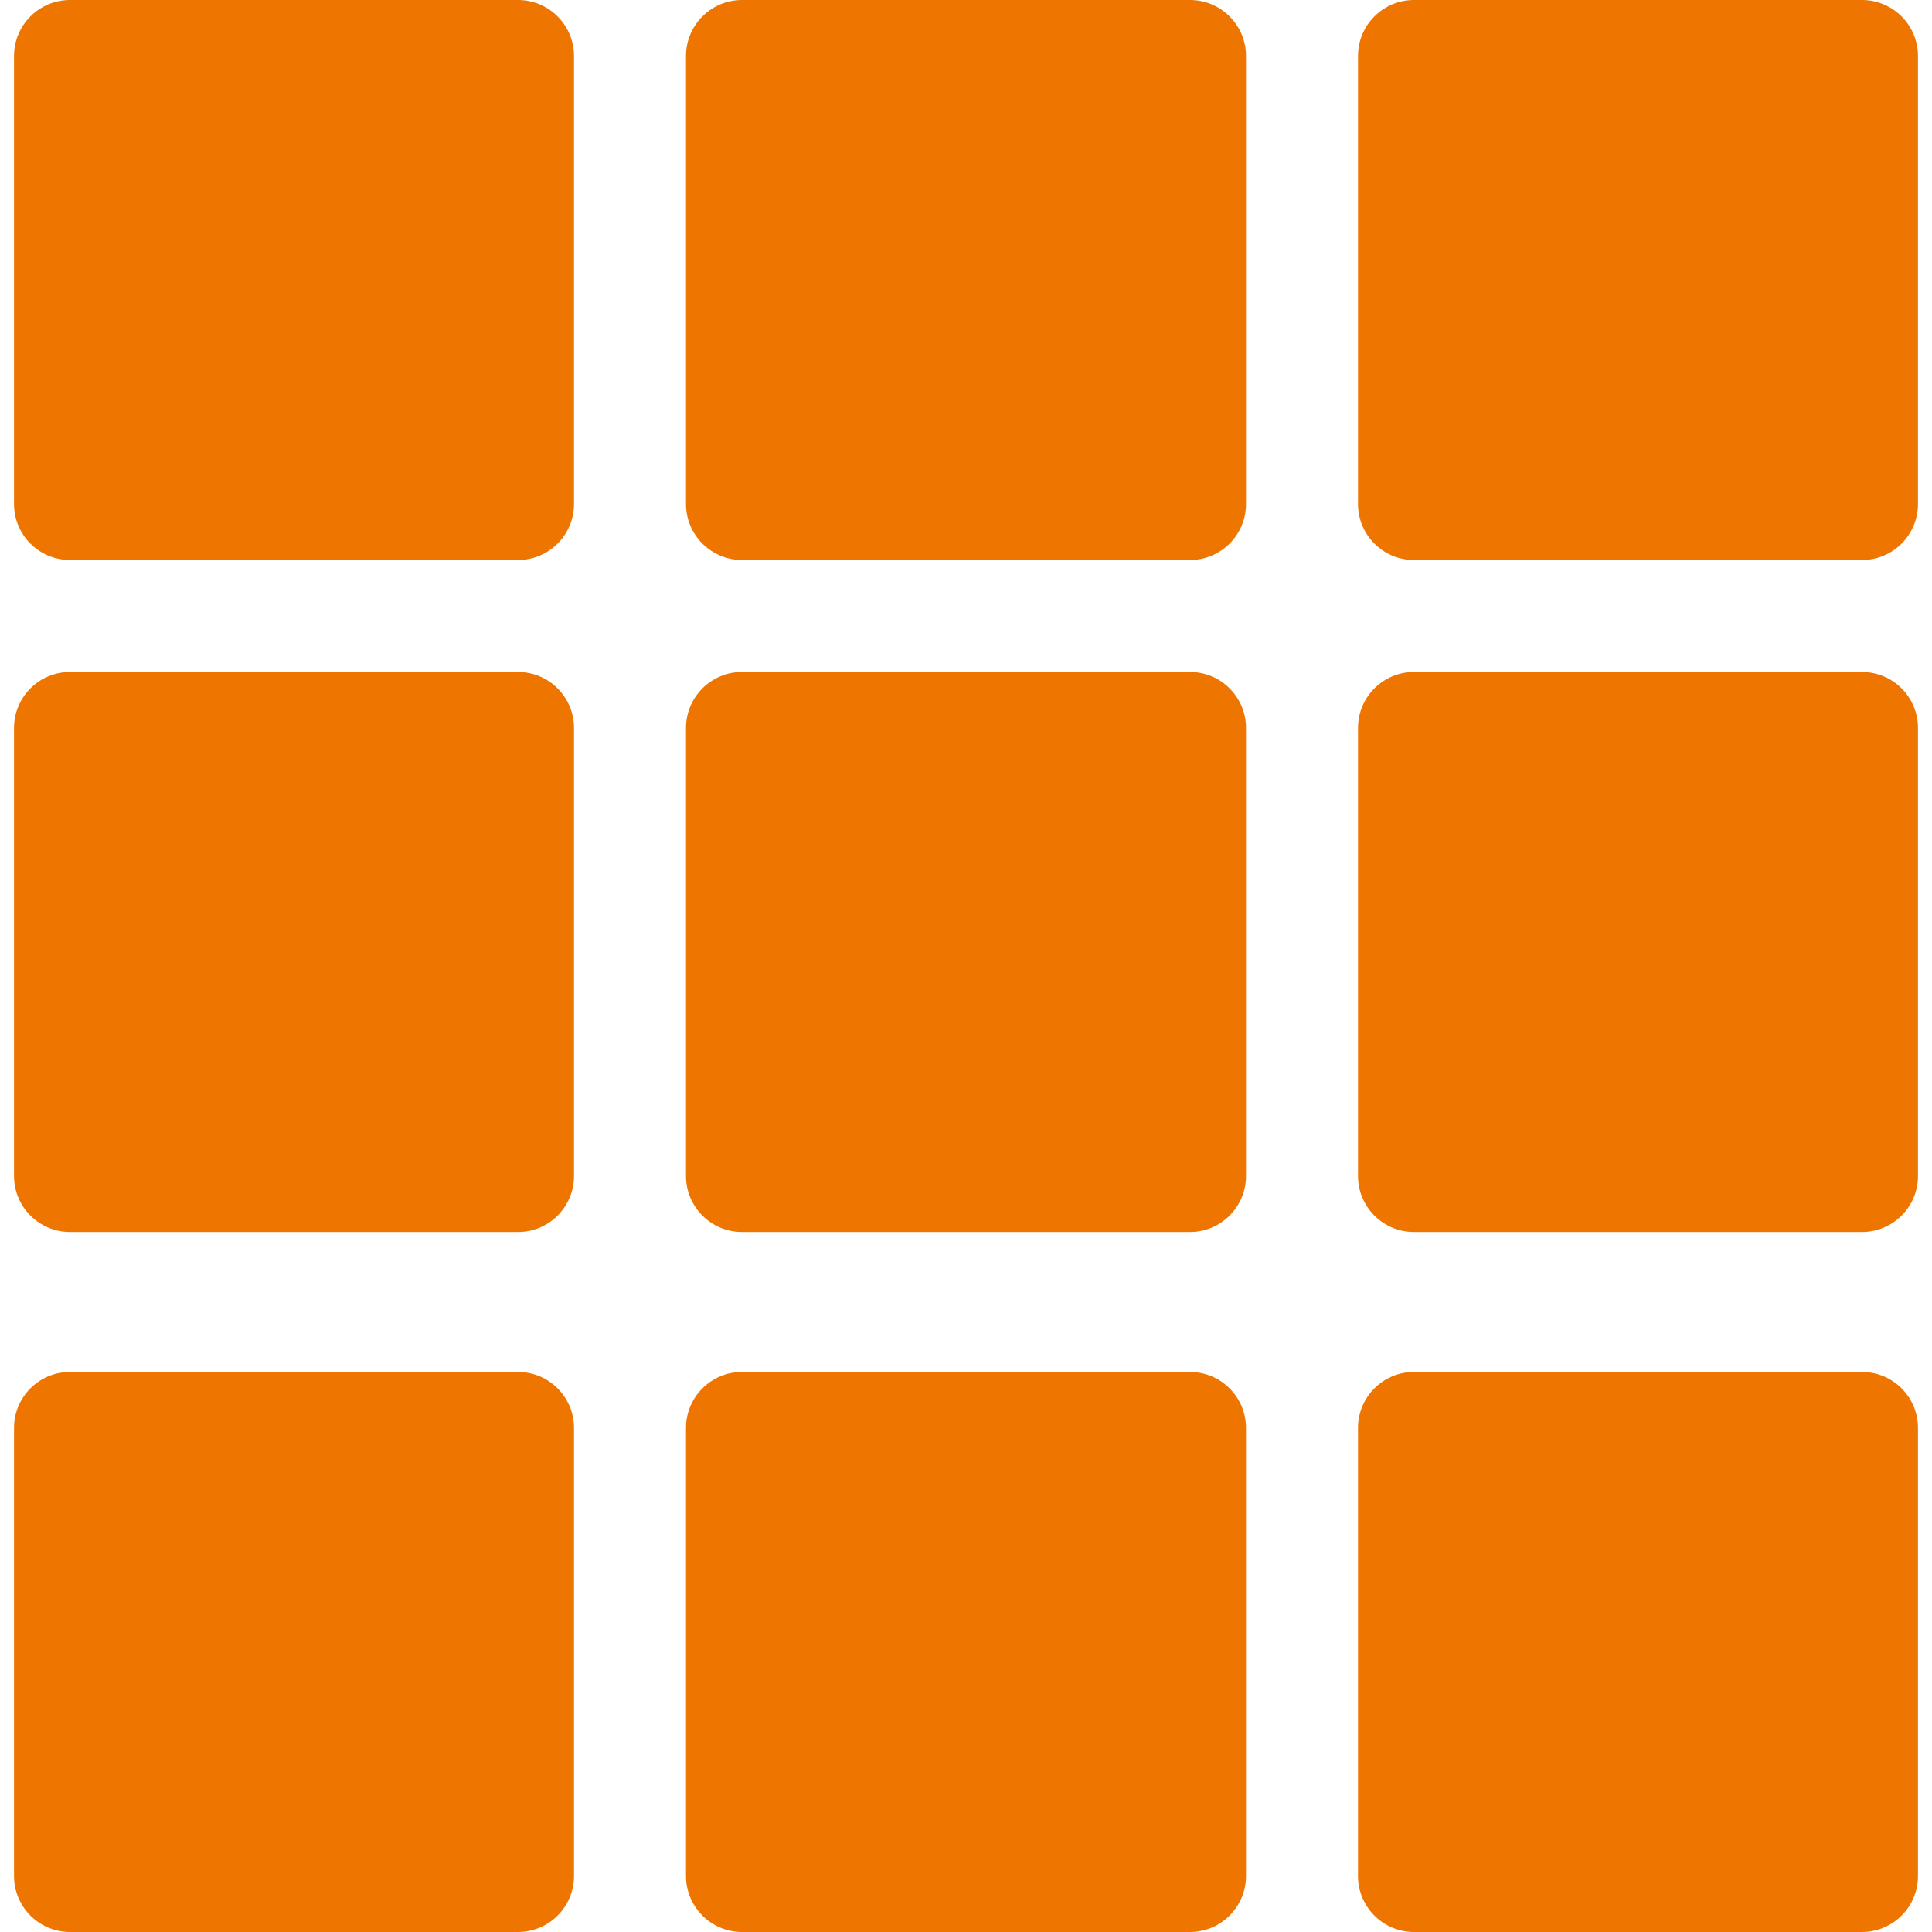 <svg width="60" height="60" viewBox="0 0 60 60" fill="none" xmlns="http://www.w3.org/2000/svg">
<path d="M16.087 0H2.174C1.213 0 0.435 0.779 0.435 1.739V15.652C0.435 16.613 1.213 17.391 2.174 17.391H16.087C17.047 17.391 17.826 16.613 17.826 15.652V1.739C17.826 0.779 17.047 0 16.087 0Z" fill="#EE7600"/>
<path d="M36.957 0H23.044C22.083 0 21.304 0.779 21.304 1.739V15.652C21.304 16.613 22.083 17.391 23.044 17.391H36.957C37.917 17.391 38.696 16.613 38.696 15.652V1.739C38.696 0.779 37.917 0 36.957 0Z" fill="#EE7600"/>
<path d="M16.087 20.869H2.174C1.213 20.869 0.435 21.648 0.435 22.608V36.521C0.435 37.482 1.213 38.261 2.174 38.261H16.087C17.047 38.261 17.826 37.482 17.826 36.521V22.608C17.826 21.648 17.047 20.869 16.087 20.869Z" fill="#EE7600"/>
<path d="M36.957 20.869H23.044C22.083 20.869 21.304 21.648 21.304 22.608V36.521C21.304 37.482 22.083 38.261 23.044 38.261H36.957C37.917 38.261 38.696 37.482 38.696 36.521V22.608C38.696 21.648 37.917 20.869 36.957 20.869Z" fill="#EE7600"/>
<path d="M57.826 0H43.913C42.953 0 42.174 0.779 42.174 1.739V15.652C42.174 16.613 42.953 17.391 43.913 17.391H57.826C58.787 17.391 59.565 16.613 59.565 15.652V1.739C59.565 0.779 58.787 0 57.826 0Z" fill="#EE7600"/>
<path d="M57.826 20.869H43.913C42.953 20.869 42.174 21.648 42.174 22.608V36.521C42.174 37.482 42.953 38.261 43.913 38.261H57.826C58.787 38.261 59.565 37.482 59.565 36.521V22.608C59.565 21.648 58.787 20.869 57.826 20.869Z" fill="#EE7600"/>
<path d="M16.087 42.608H2.174C1.213 42.608 0.435 43.387 0.435 44.347V58.261C0.435 59.221 1.213 60 2.174 60H16.087C17.047 60 17.826 59.221 17.826 58.261V44.347C17.826 43.387 17.047 42.608 16.087 42.608Z" fill="#EE7600"/>
<path d="M36.957 42.608H23.044C22.083 42.608 21.304 43.387 21.304 44.347V58.261C21.304 59.221 22.083 60 23.044 60H36.957C37.917 60 38.696 59.221 38.696 58.261V44.347C38.696 43.387 37.917 42.608 36.957 42.608Z" fill="#EE7600"/>
<path d="M57.826 42.608H43.913C42.953 42.608 42.174 43.387 42.174 44.347V58.261C42.174 59.221 42.953 60 43.913 60H57.826C58.787 60 59.565 59.221 59.565 58.261V44.347C59.565 43.387 58.787 42.608 57.826 42.608Z" fill="#EE7600"/>
</svg>
